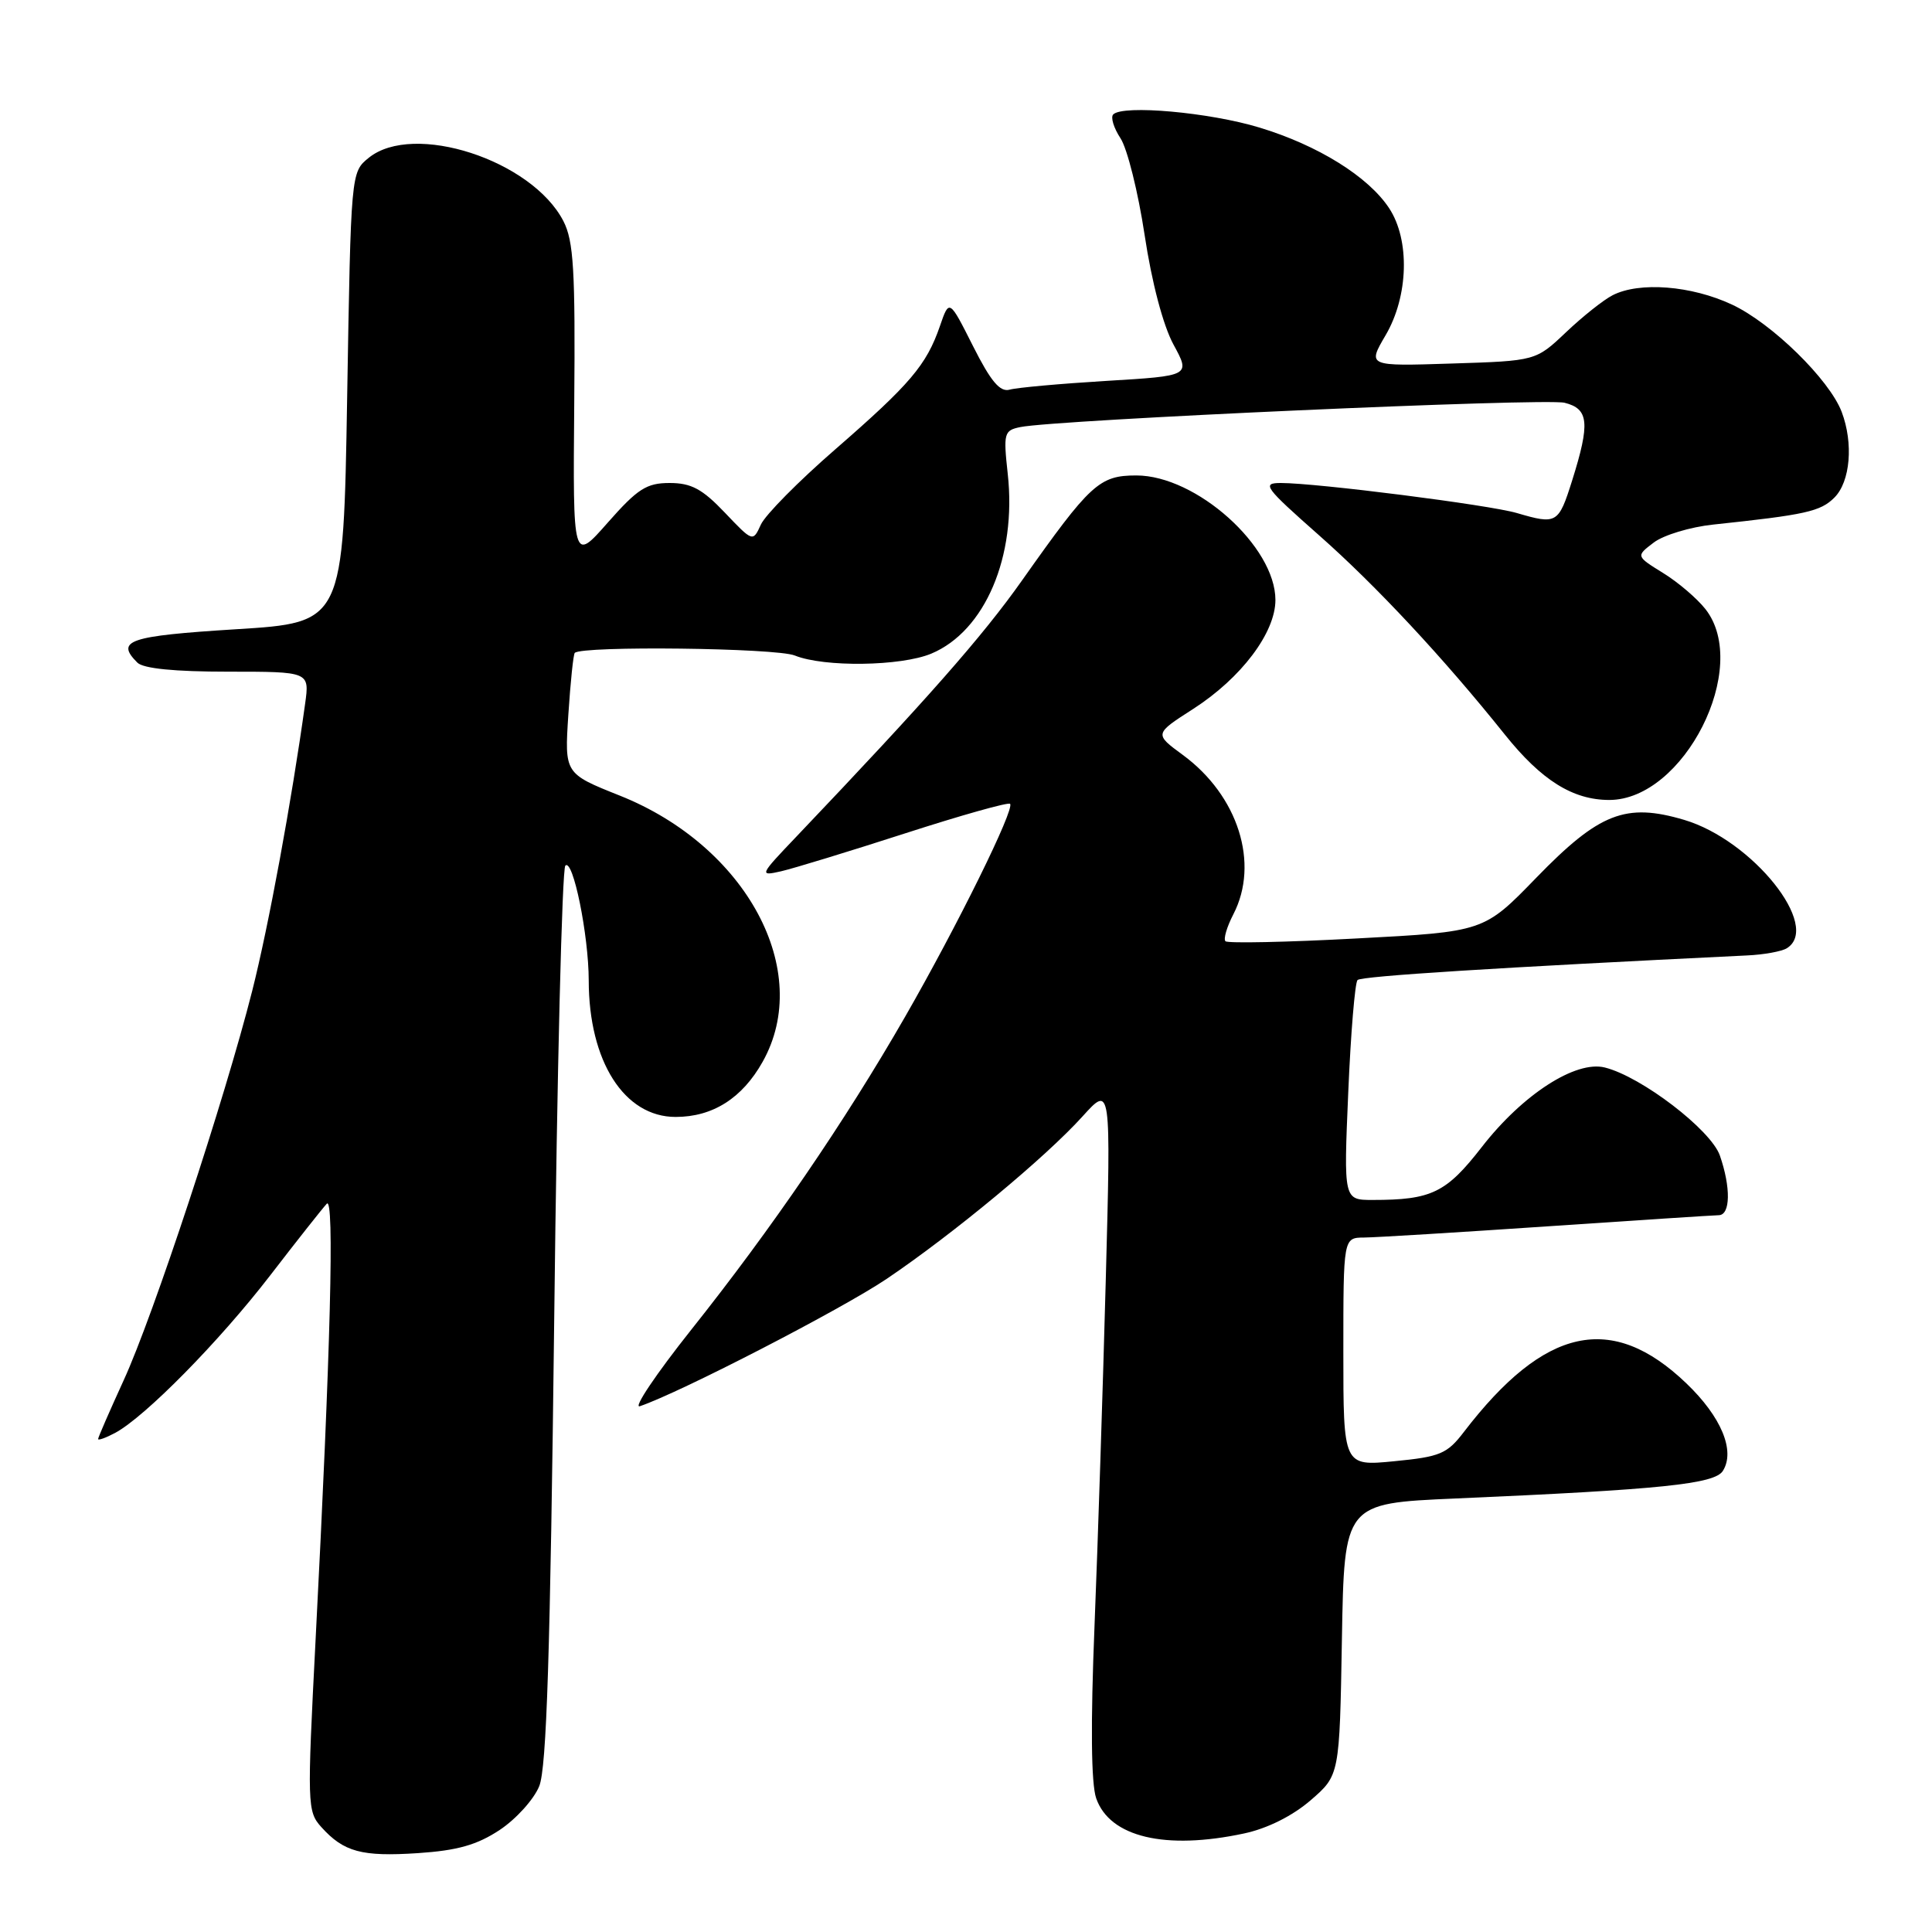 <?xml version="1.0" encoding="UTF-8" standalone="no"?>
<!DOCTYPE svg PUBLIC "-//W3C//DTD SVG 1.1//EN" "http://www.w3.org/Graphics/SVG/1.1/DTD/svg11.dtd" >
<svg xmlns="http://www.w3.org/2000/svg" xmlns:xlink="http://www.w3.org/1999/xlink" version="1.1" viewBox="0 0 256 256">
 <g >
 <path fill="currentColor"
d=" M 66.21 242.48 C 68.38 241.04 70.74 238.43 71.45 236.68 C 72.43 234.28 72.91 219.14 73.44 174.50 C 73.81 142.05 74.48 115.14 74.91 114.70 C 75.92 113.68 78.00 123.90 78.01 129.92 C 78.02 140.62 82.71 148.00 89.52 148.00 C 94.43 148.00 98.34 145.53 101.05 140.70 C 107.81 128.67 98.93 112.12 82.12 105.42 C 74.80 102.50 74.80 102.50 75.31 94.67 C 75.59 90.37 75.97 86.70 76.16 86.51 C 77.14 85.55 102.84 85.85 105.32 86.86 C 109.20 88.43 119.37 88.29 123.40 86.61 C 130.52 83.63 134.74 73.73 133.53 62.78 C 132.94 57.39 133.04 57.03 135.20 56.59 C 139.92 55.62 204.75 52.72 207.32 53.37 C 210.53 54.17 210.71 56.06 208.32 63.66 C 206.51 69.40 206.29 69.53 200.99 67.98 C 197.32 66.90 174.49 64.00 169.72 64.00 C 167.15 64.00 167.56 64.55 174.77 70.92 C 182.34 77.60 191.30 87.21 199.42 97.36 C 204.25 103.39 208.40 105.99 213.22 106.00 C 223.14 106.01 232.03 88.40 225.98 80.71 C 224.87 79.30 222.35 77.14 220.36 75.92 C 216.76 73.69 216.76 73.69 219.13 71.89 C 220.43 70.90 223.97 69.83 227.00 69.51 C 239.27 68.21 241.22 67.78 243.07 65.93 C 245.18 63.82 245.61 58.74 244.03 54.57 C 242.39 50.28 234.78 42.83 229.50 40.36 C 224.12 37.84 217.23 37.30 213.68 39.12 C 212.48 39.73 209.70 41.94 207.50 44.03 C 203.50 47.82 203.50 47.82 192.35 48.17 C 181.19 48.53 181.19 48.53 183.60 44.42 C 186.64 39.24 186.84 31.80 184.07 27.59 C 181.31 23.40 174.64 19.25 166.88 16.90 C 160.27 14.89 148.82 13.86 147.51 15.16 C 147.14 15.53 147.57 16.95 148.47 18.32 C 149.37 19.68 150.81 25.46 151.67 31.15 C 152.62 37.45 154.12 43.12 155.49 45.65 C 157.75 49.80 157.75 49.80 146.62 50.47 C 140.51 50.84 134.73 51.36 133.79 51.63 C 132.51 51.99 131.30 50.56 128.93 45.86 C 125.78 39.61 125.78 39.61 124.54 43.22 C 122.76 48.37 120.61 50.90 110.69 59.53 C 105.84 63.74 101.40 68.23 100.82 69.51 C 99.76 71.83 99.76 71.83 96.03 67.91 C 93.06 64.79 91.59 64.00 88.73 64.00 C 85.67 64.00 84.49 64.76 80.53 69.25 C 75.91 74.50 75.91 74.50 76.09 53.46 C 76.24 35.78 76.01 31.93 74.65 29.29 C 70.47 21.21 54.79 16.11 48.86 20.91 C 46.50 22.82 46.50 22.82 46.00 52.66 C 45.50 82.50 45.50 82.50 31.25 83.38 C 17.04 84.27 15.27 84.87 18.20 87.80 C 18.99 88.59 23.14 89.00 30.21 89.00 C 41.02 89.00 41.02 89.00 40.43 93.25 C 38.64 106.15 35.60 122.68 33.42 131.29 C 29.80 145.59 20.31 174.36 16.39 182.89 C 14.53 186.96 13.00 190.46 13.00 190.68 C 13.00 190.89 14.01 190.53 15.25 189.87 C 19.21 187.75 29.05 177.76 35.80 169.00 C 39.40 164.32 42.78 160.05 43.30 159.50 C 44.33 158.41 43.81 178.84 41.82 217.22 C 40.69 239.15 40.71 240.02 42.57 242.09 C 45.55 245.40 47.93 246.04 55.38 245.55 C 60.61 245.20 63.20 244.47 66.21 242.48 Z  M 164.86 242.94 C 167.94 242.28 171.26 240.62 173.66 238.55 C 177.50 235.23 177.50 235.23 177.81 217.22 C 178.12 199.20 178.12 199.20 192.81 198.56 C 220.17 197.37 227.20 196.64 228.29 194.90 C 229.96 192.25 228.08 187.73 223.45 183.30 C 213.58 173.84 204.68 175.78 193.98 189.73 C 191.75 192.65 190.83 193.03 184.75 193.62 C 178.00 194.28 178.00 194.28 178.00 179.14 C 178.00 164.00 178.00 164.00 180.75 163.98 C 182.26 163.97 193.18 163.30 205.00 162.50 C 216.82 161.70 227.06 161.03 227.75 161.02 C 229.30 160.99 229.36 157.34 227.89 153.11 C 226.70 149.71 217.50 142.66 212.65 141.45 C 208.79 140.48 201.76 145.02 196.36 151.97 C 191.63 158.06 189.69 159.00 181.89 159.00 C 178.04 159.00 178.04 159.00 178.65 144.75 C 178.98 136.91 179.54 130.21 179.88 129.86 C 180.38 129.34 198.50 128.20 231.51 126.60 C 233.72 126.50 236.08 126.07 236.76 125.65 C 241.38 122.79 232.22 111.33 223.17 108.64 C 215.41 106.34 211.91 107.71 203.56 116.31 C 196.63 123.46 196.63 123.46 179.77 124.35 C 170.50 124.85 162.68 125.01 162.38 124.72 C 162.09 124.43 162.56 122.82 163.43 121.14 C 166.91 114.40 164.07 105.43 156.74 100.04 C 152.94 97.25 152.94 97.25 158.10 93.94 C 164.46 89.85 169.00 83.84 169.00 79.50 C 169.00 72.40 158.50 63.00 150.57 63.00 C 145.66 63.00 144.47 64.10 135.43 76.90 C 130.18 84.34 122.80 92.71 105.56 110.82 C 100.62 116.00 100.57 116.11 103.50 115.45 C 105.15 115.07 112.55 112.81 119.95 110.42 C 127.35 108.03 133.60 106.27 133.84 106.51 C 134.50 107.17 126.84 122.70 119.91 134.76 C 111.92 148.66 102.23 162.83 91.59 176.20 C 86.91 182.09 83.85 186.65 84.79 186.33 C 90.15 184.51 111.52 173.48 117.50 169.45 C 126.31 163.50 138.54 153.36 143.45 147.92 C 147.21 143.76 147.21 143.76 146.52 169.63 C 146.14 183.86 145.47 204.47 145.03 215.42 C 144.50 228.49 144.58 236.36 145.25 238.28 C 147.04 243.43 154.41 245.18 164.86 242.94 Z "/>
</g>
</svg>